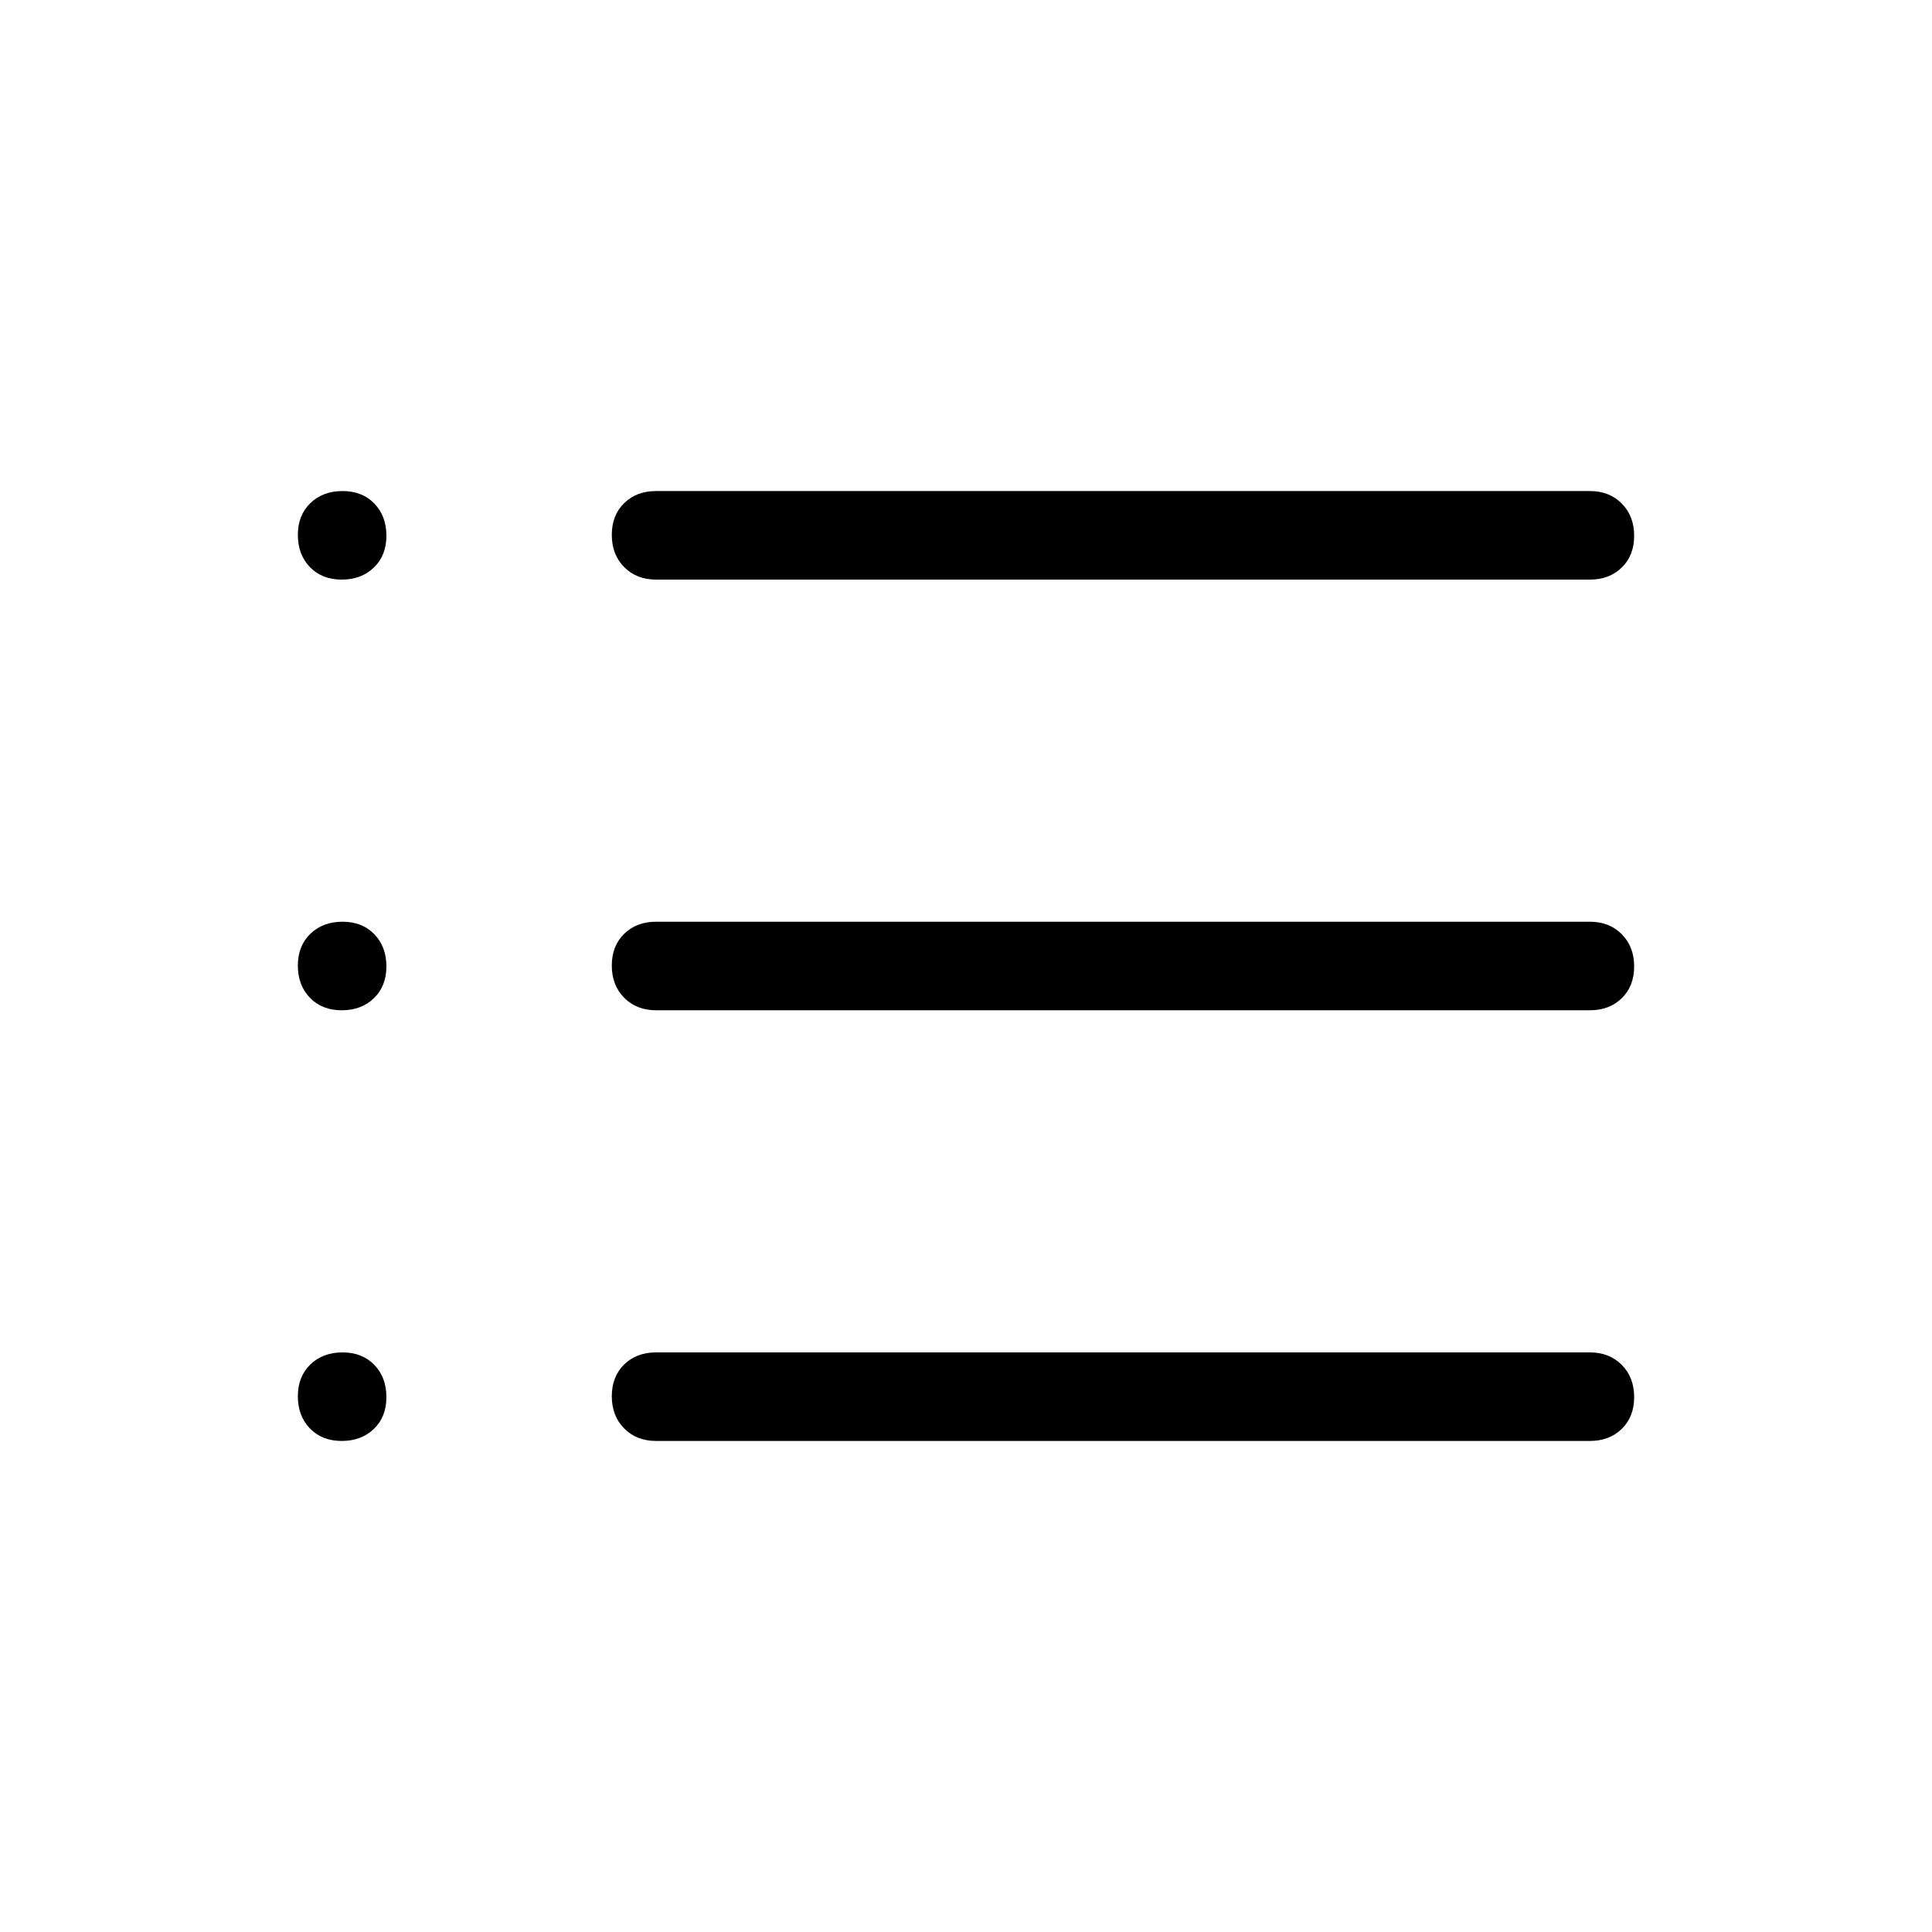 <svg xmlns="http://www.w3.org/2000/svg" height="20" viewBox="0 -960 960 960" width="20"><path d="M326-244q-9.7 0-15.85-6.212-6.15-6.213-6.15-16Q304-276 310.15-282t15.85-6h464q9.7 0 15.85 6.212 6.15 6.213 6.15 16Q812-256 805.85-250T790-244H326Zm0-214q-9.7 0-15.85-6.212-6.15-6.213-6.15-16Q304-490 310.15-496t15.85-6h464q9.7 0 15.85 6.212 6.15 6.213 6.15 16Q812-470 805.85-464T790-458H326Zm0-214q-9.7 0-15.85-6.212-6.15-6.213-6.15-16Q304-704 310.15-710t15.85-6h464q9.7 0 15.85 6.212 6.15 6.213 6.15 16Q812-684 805.85-678T790-672H326Zm-156.212 0Q160-672 154-678.212q-6-6.213-6-16Q148-704 154.212-710q6.213-6 16-6Q180-716 186-709.788q6 6.213 6 16Q192-684 185.788-678q-6.213 6-16 6Zm0 214Q160-458 154-464.212q-6-6.213-6-16Q148-490 154.212-496q6.213-6 16-6Q180-502 186-495.788q6 6.213 6 16Q192-470 185.788-464q-6.213 6-16 6Zm0 214Q160-244 154-250.212q-6-6.213-6-16Q148-276 154.212-282q6.213-6 16-6Q180-288 186-281.788q6 6.213 6 16Q192-256 185.788-250q-6.213 6-16 6Z"/></svg>